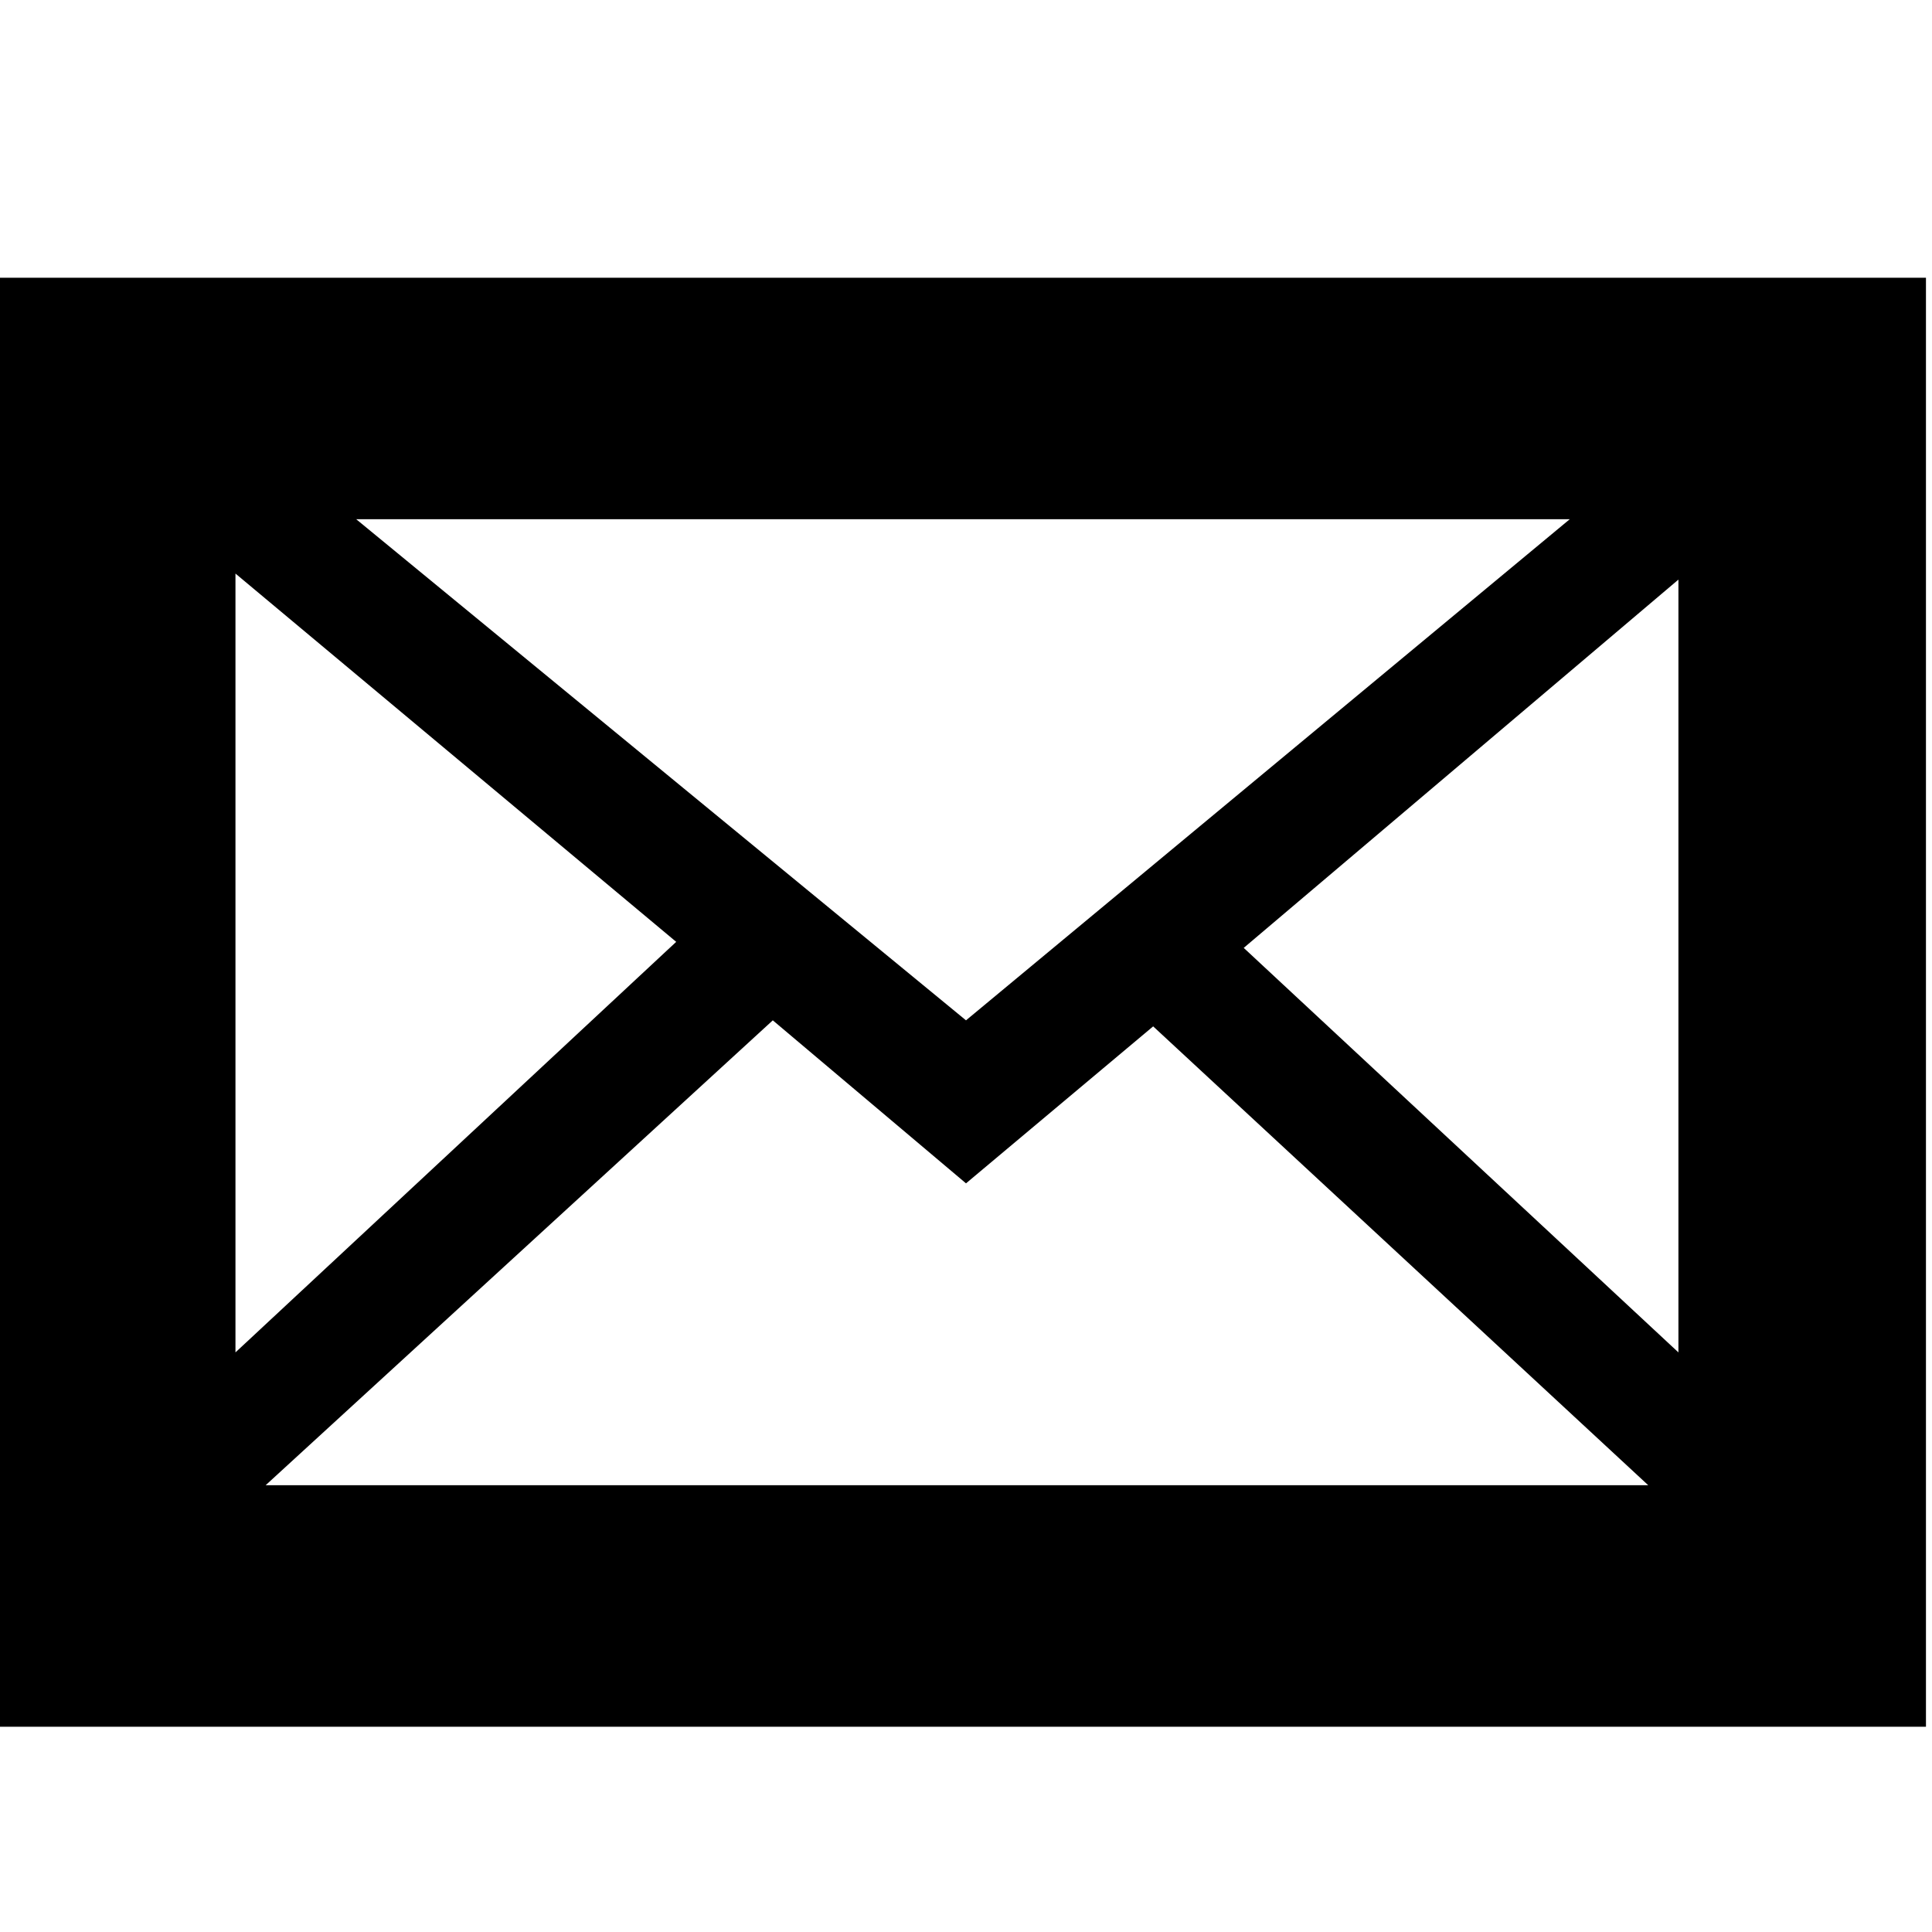<svg xmlns="http://www.w3.org/2000/svg" viewBox="0 0 32 32" fill-rule="evenodd">
  <path d="M-.1 4.6v24h32v-24h-32zM16 16.9 5.9 8.6H26l-10 8.3zm-4.8-1.3-7.3 6.8V9.5l7.3 6.1zm1.6 1.3 3.2 2.7 3.1-2.6 8.2 7.6H4.4l8.4-7.7zm7.8-1.2 7.2-6.1v12.8l-7.2-6.7z"/>
</svg>

